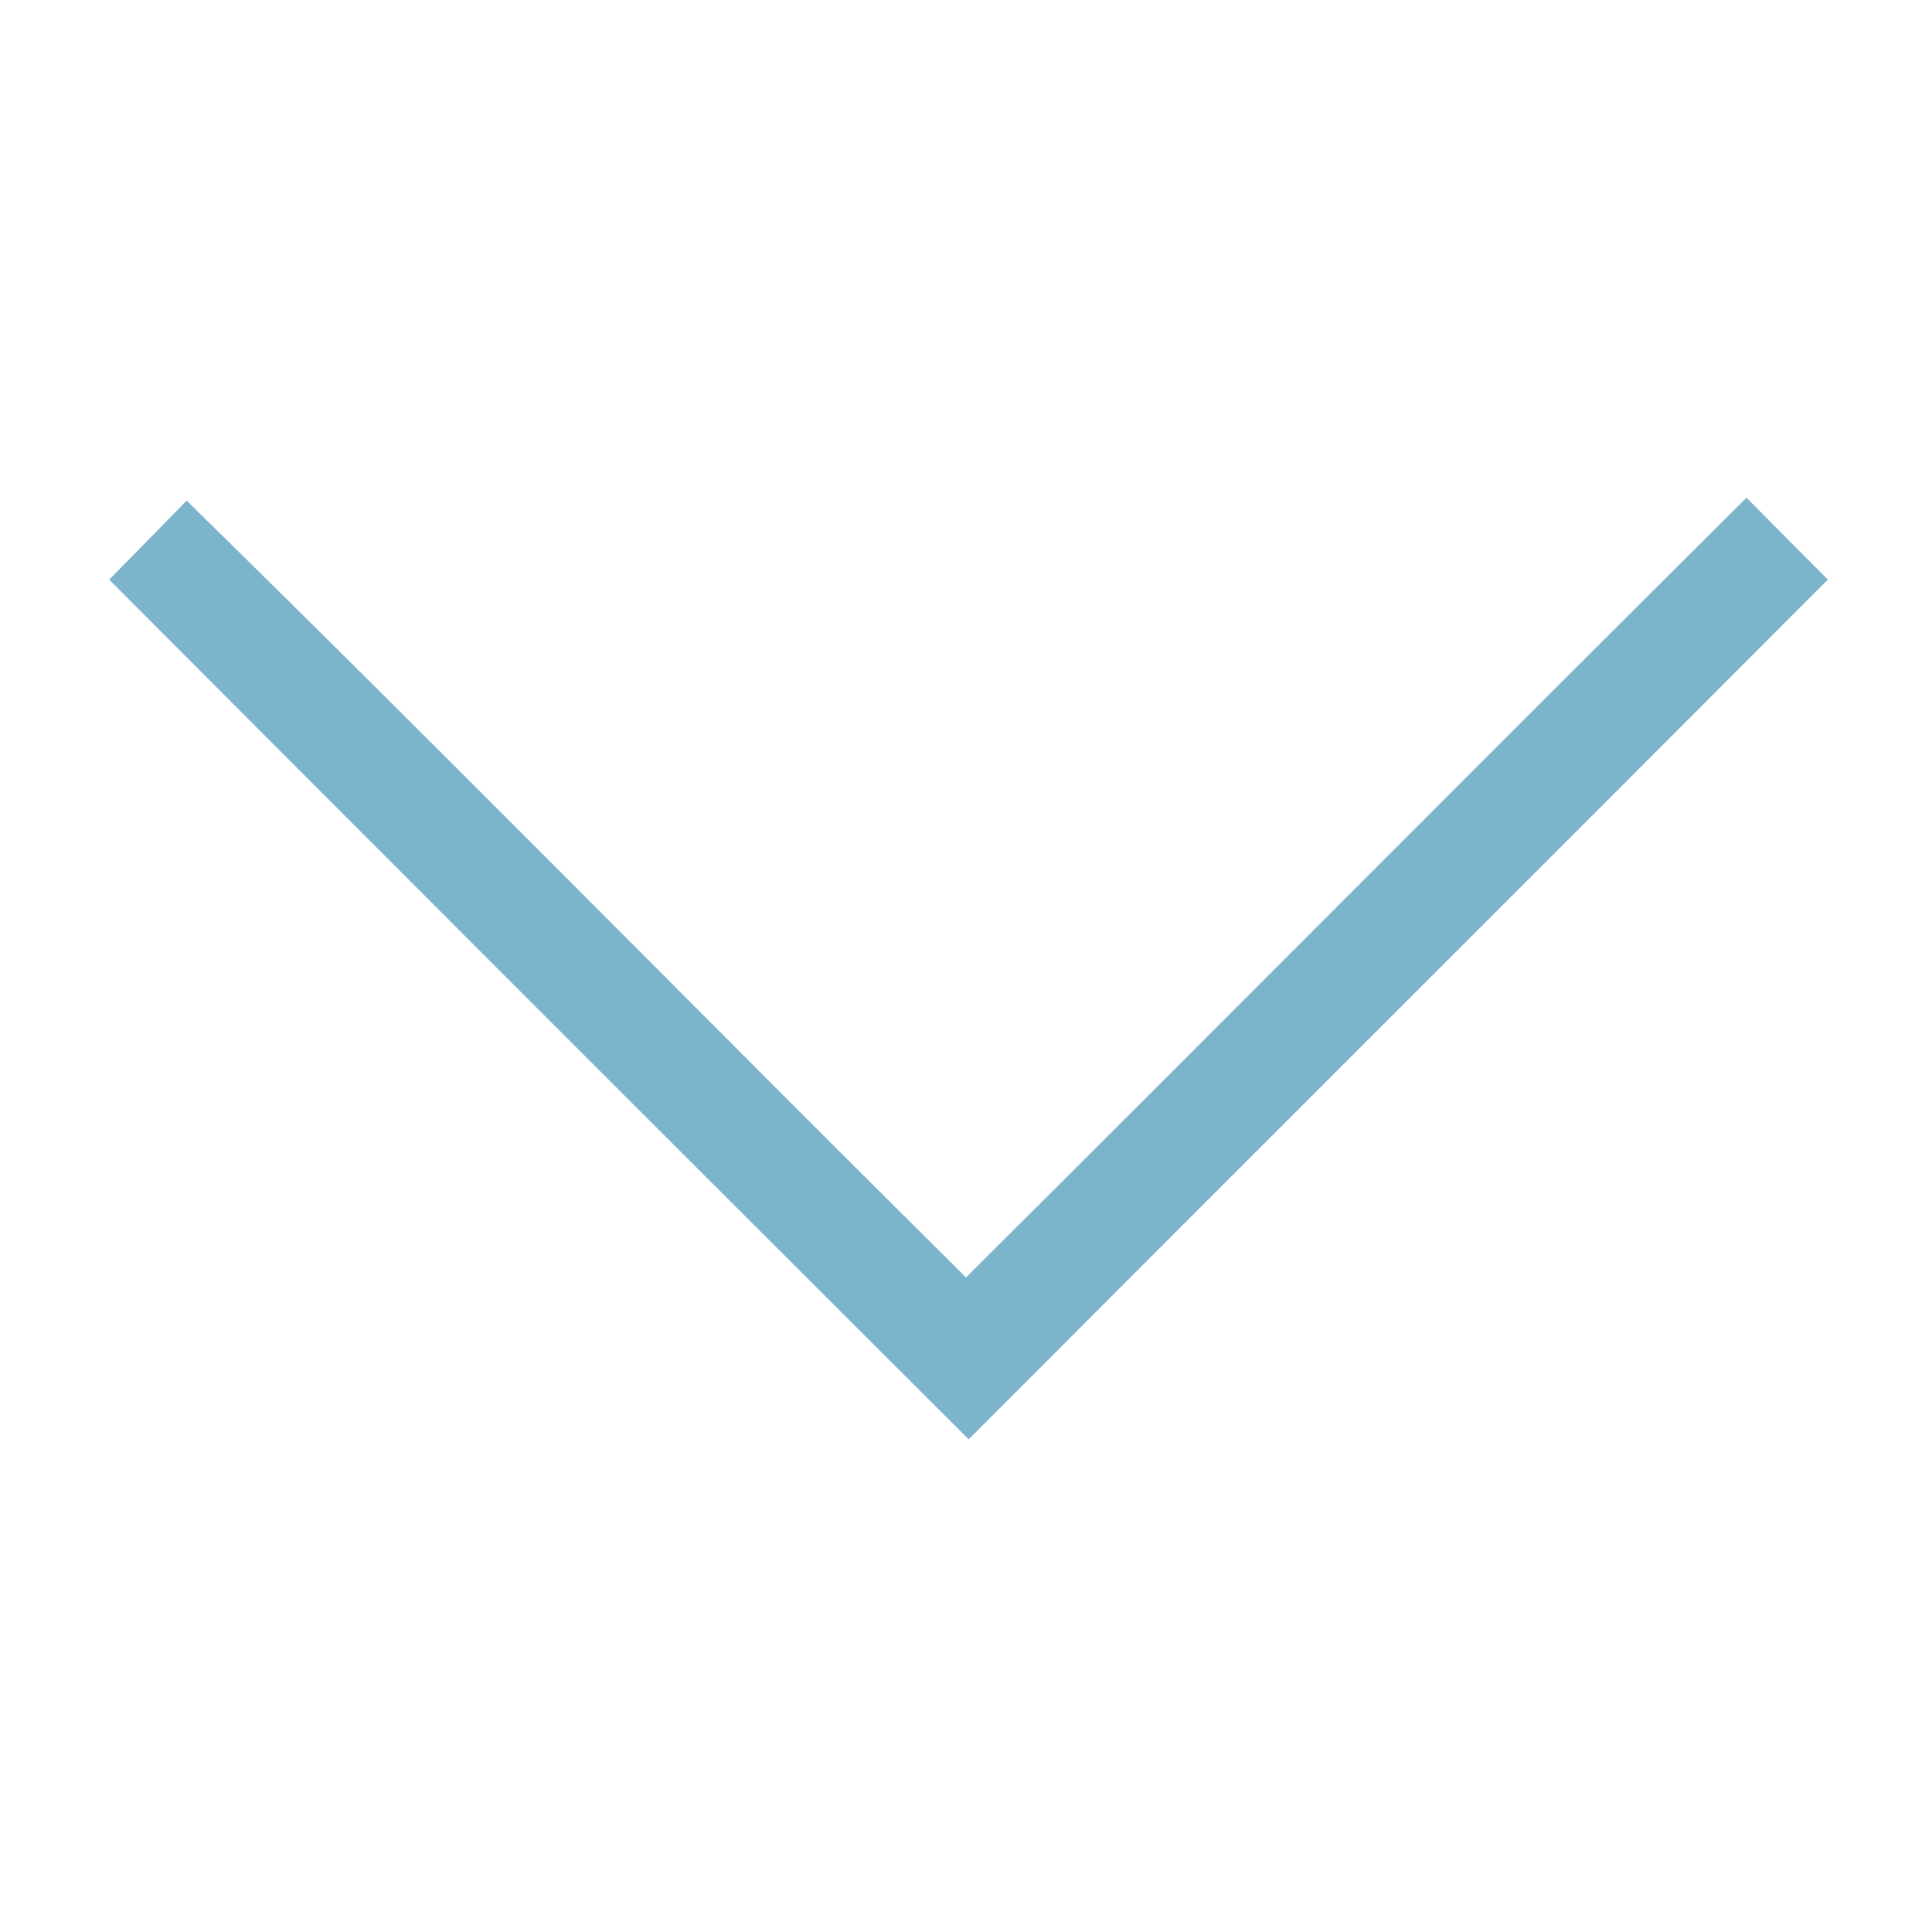 <?xml version="1.0" encoding="UTF-8" ?>
<!DOCTYPE svg PUBLIC "-//W3C//DTD SVG 1.1//EN" "http://www.w3.org/Graphics/SVG/1.1/DTD/svg11.dtd">
<svg width="100pt" height="100pt" viewBox="0 0 100 100" version="1.1" xmlns="http://www.w3.org/2000/svg">
<g id="#7cb4ccff">
<path fill="#7cb4cc" opacity="1.00" d=" M 9.66 25.91 C 23.22 39.20 36.52 52.75 50.00 66.12 C 63.49 52.69 76.90 39.18 90.40 25.76 C 91.80 27.18 93.20 28.59 94.61 30.00 C 79.80 44.85 64.95 59.65 50.14 74.50 C 35.29 59.68 20.46 44.85 5.65 30.00 C 6.99 28.64 8.33 27.28 9.66 25.91 Z" />
</g>
</svg>
